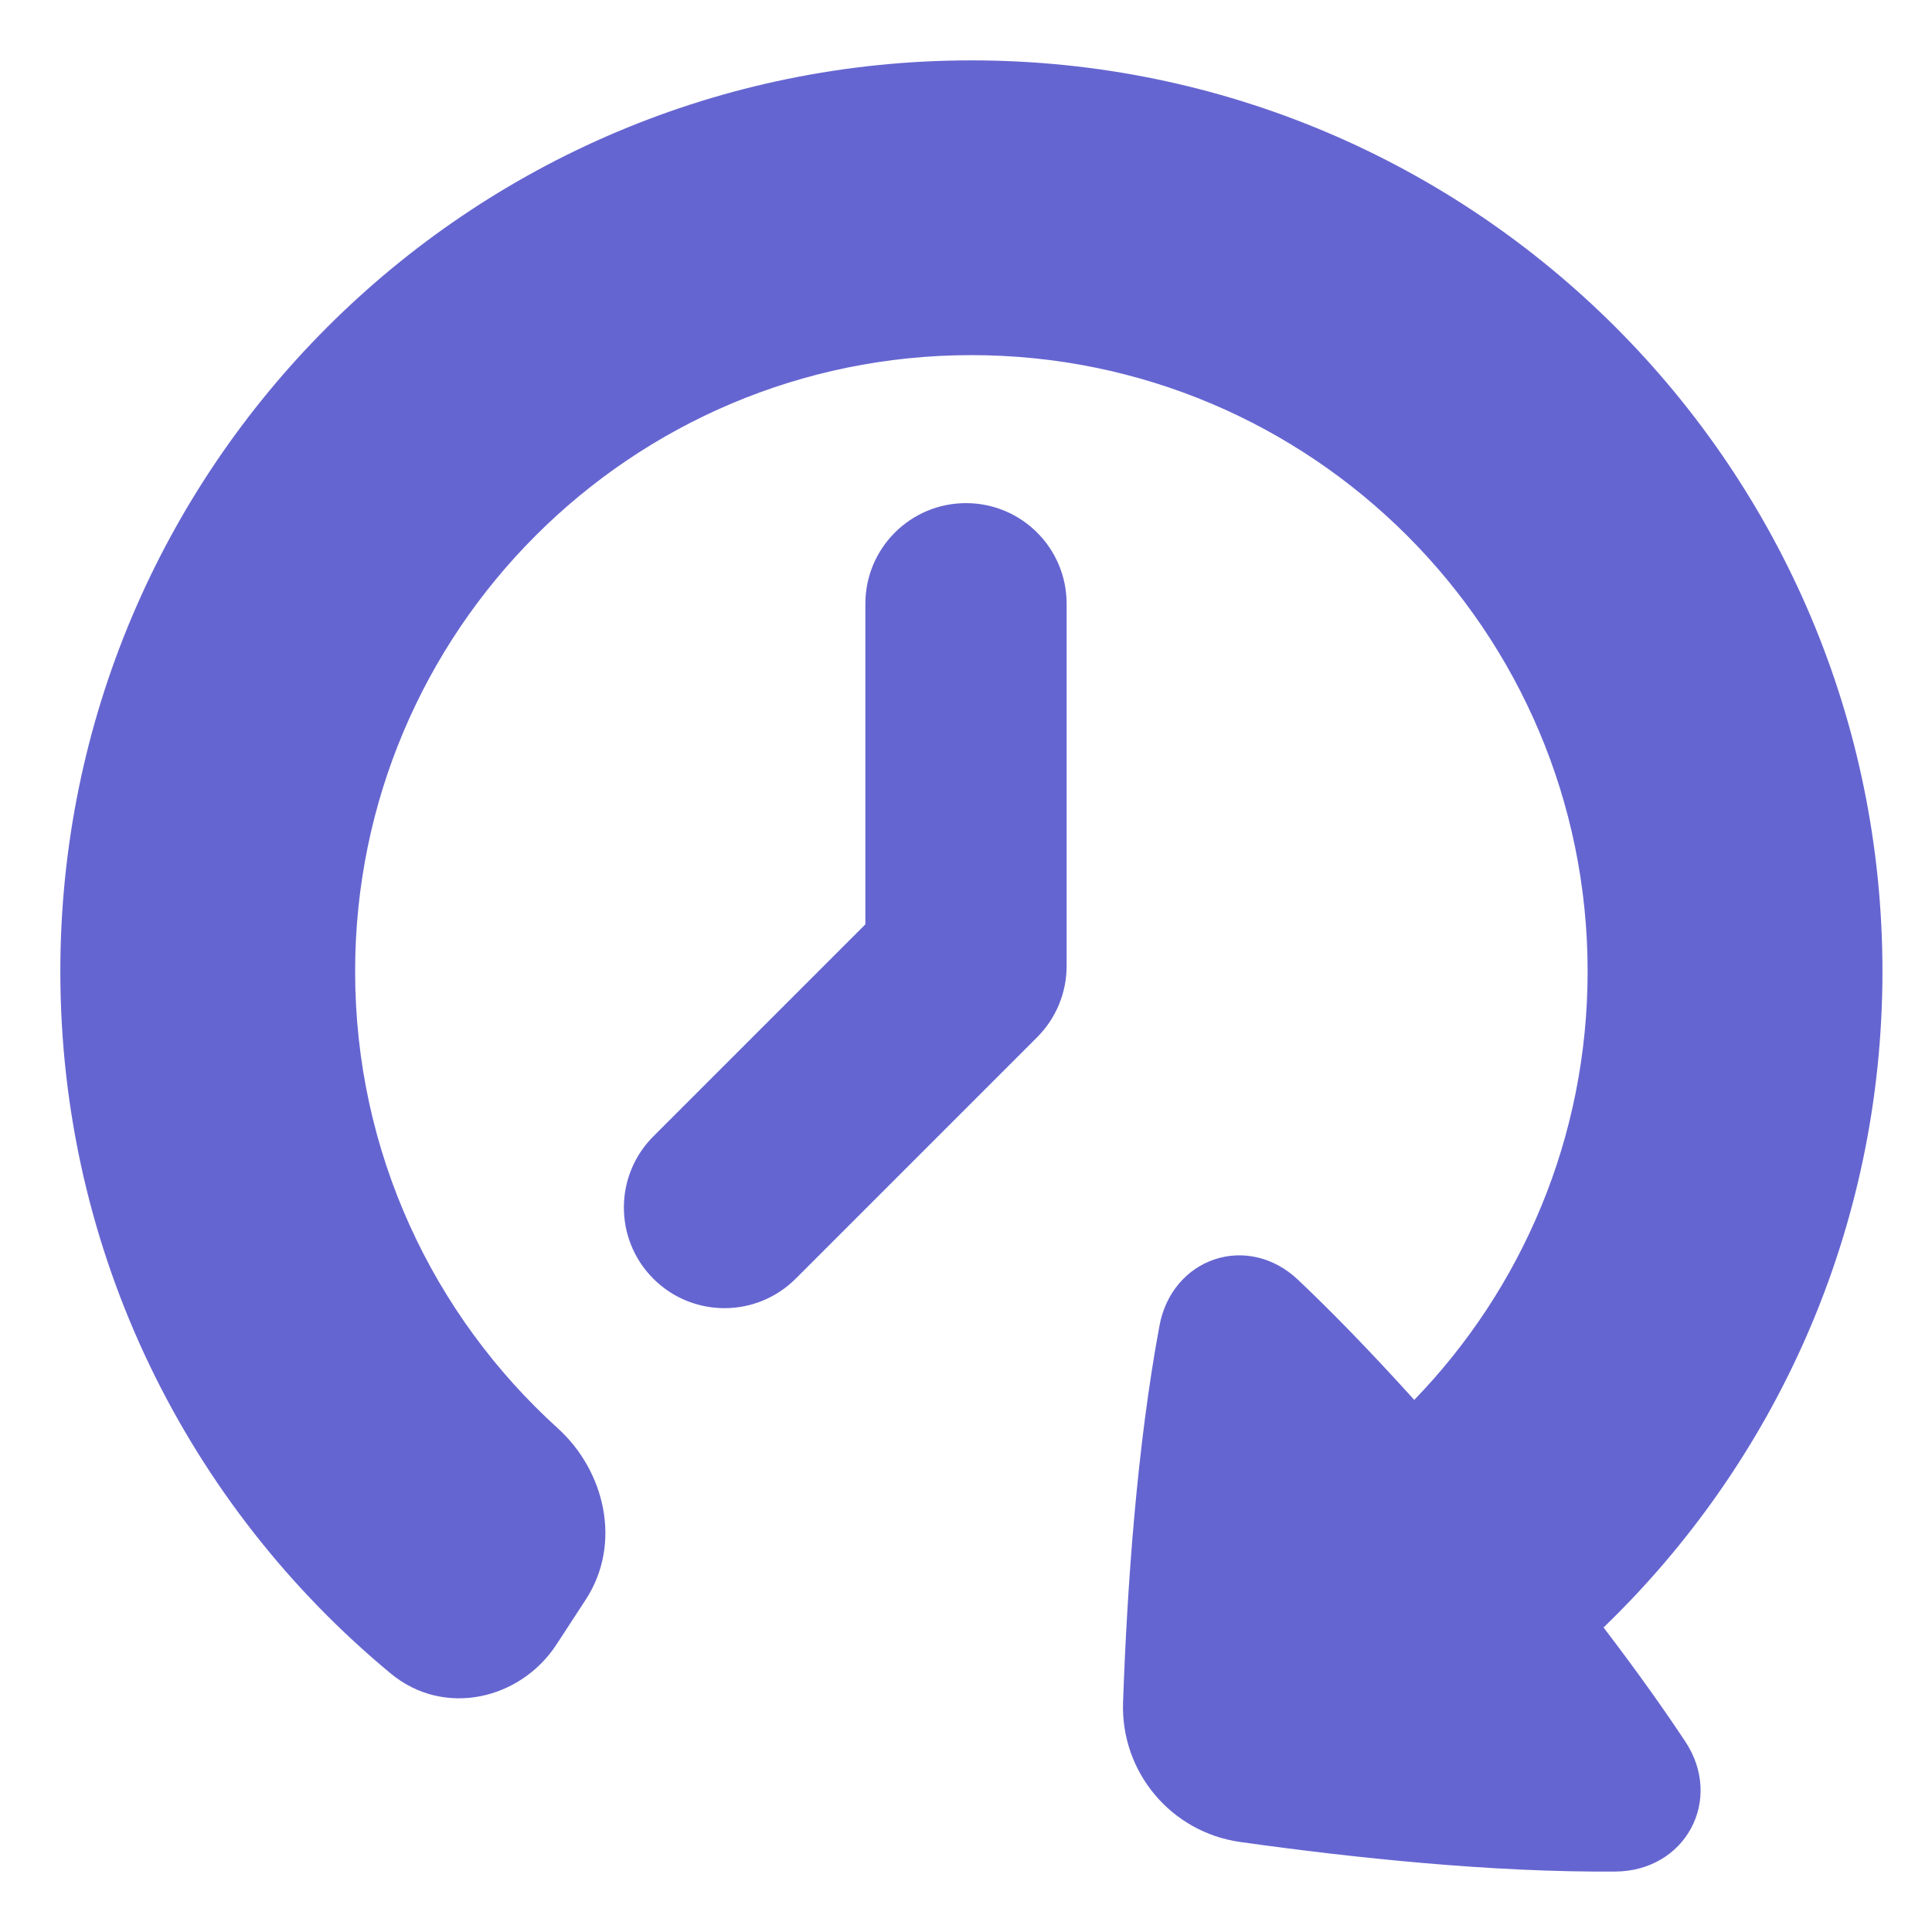 <svg xmlns="http://www.w3.org/2000/svg" fill="none" viewBox="0 0 48 48" id="Reset-Clock--Streamline-Plump.svg" height="48" width="48"><desc>Reset Clock Streamline Icon: https://streamlinehq.com</desc><g id="reset-clock--timer-countdown-clock"><path id="Union" fill="#6565d1" fill-rule="evenodd" d="M24.134 1.5c12.501 0 22.635 10.134 22.635 22.635 0 6.401 -2.658 12.182 -6.929 16.299 0.872 1.143 1.534 2.084 2.033 2.838 0.467 0.705 0.486 1.513 0.14 2.153 -0.346 0.64 -1.033 1.067 -1.875 1.073 -3.064 0.025 -6.515 -0.34 -9.323 -0.734 -1.719 -0.241 -2.973 -1.736 -2.913 -3.471 0.1 -2.848 0.342 -6.333 0.905 -9.358 0.152 -0.818 0.683 -1.416 1.365 -1.645 0.684 -0.23 1.466 -0.072 2.075 0.504 0.749 0.709 1.708 1.678 2.89 2.986 2.667 -2.756 4.307 -6.509 4.307 -10.646 0 -8.456 -6.855 -15.311 -15.311 -15.311S8.823 15.679 8.823 24.135c0 4.501 1.941 8.547 5.034 11.349 1.168 1.058 1.607 2.861 0.694 4.261l-0.724 1.11c-0.896 1.374 -2.794 1.82 -4.118 0.724 -5.014 -4.151 -8.21 -10.424 -8.21 -17.444C1.499 11.634 11.633 1.5 24.134 1.5ZM26.5 15c0 -1.381 -1.119 -2.5 -2.5 -2.5s-2.5 1.119 -2.5 2.5v7.965l-5.268 5.268c-0.976 0.976 -0.976 2.559 0 3.536 0.976 0.976 2.559 0.976 3.536 0l6 -6c0.469 -0.469 0.732 -1.105 0.732 -1.768v-9Z" clip-rule="evenodd" stroke-width="1"></path></g></svg>